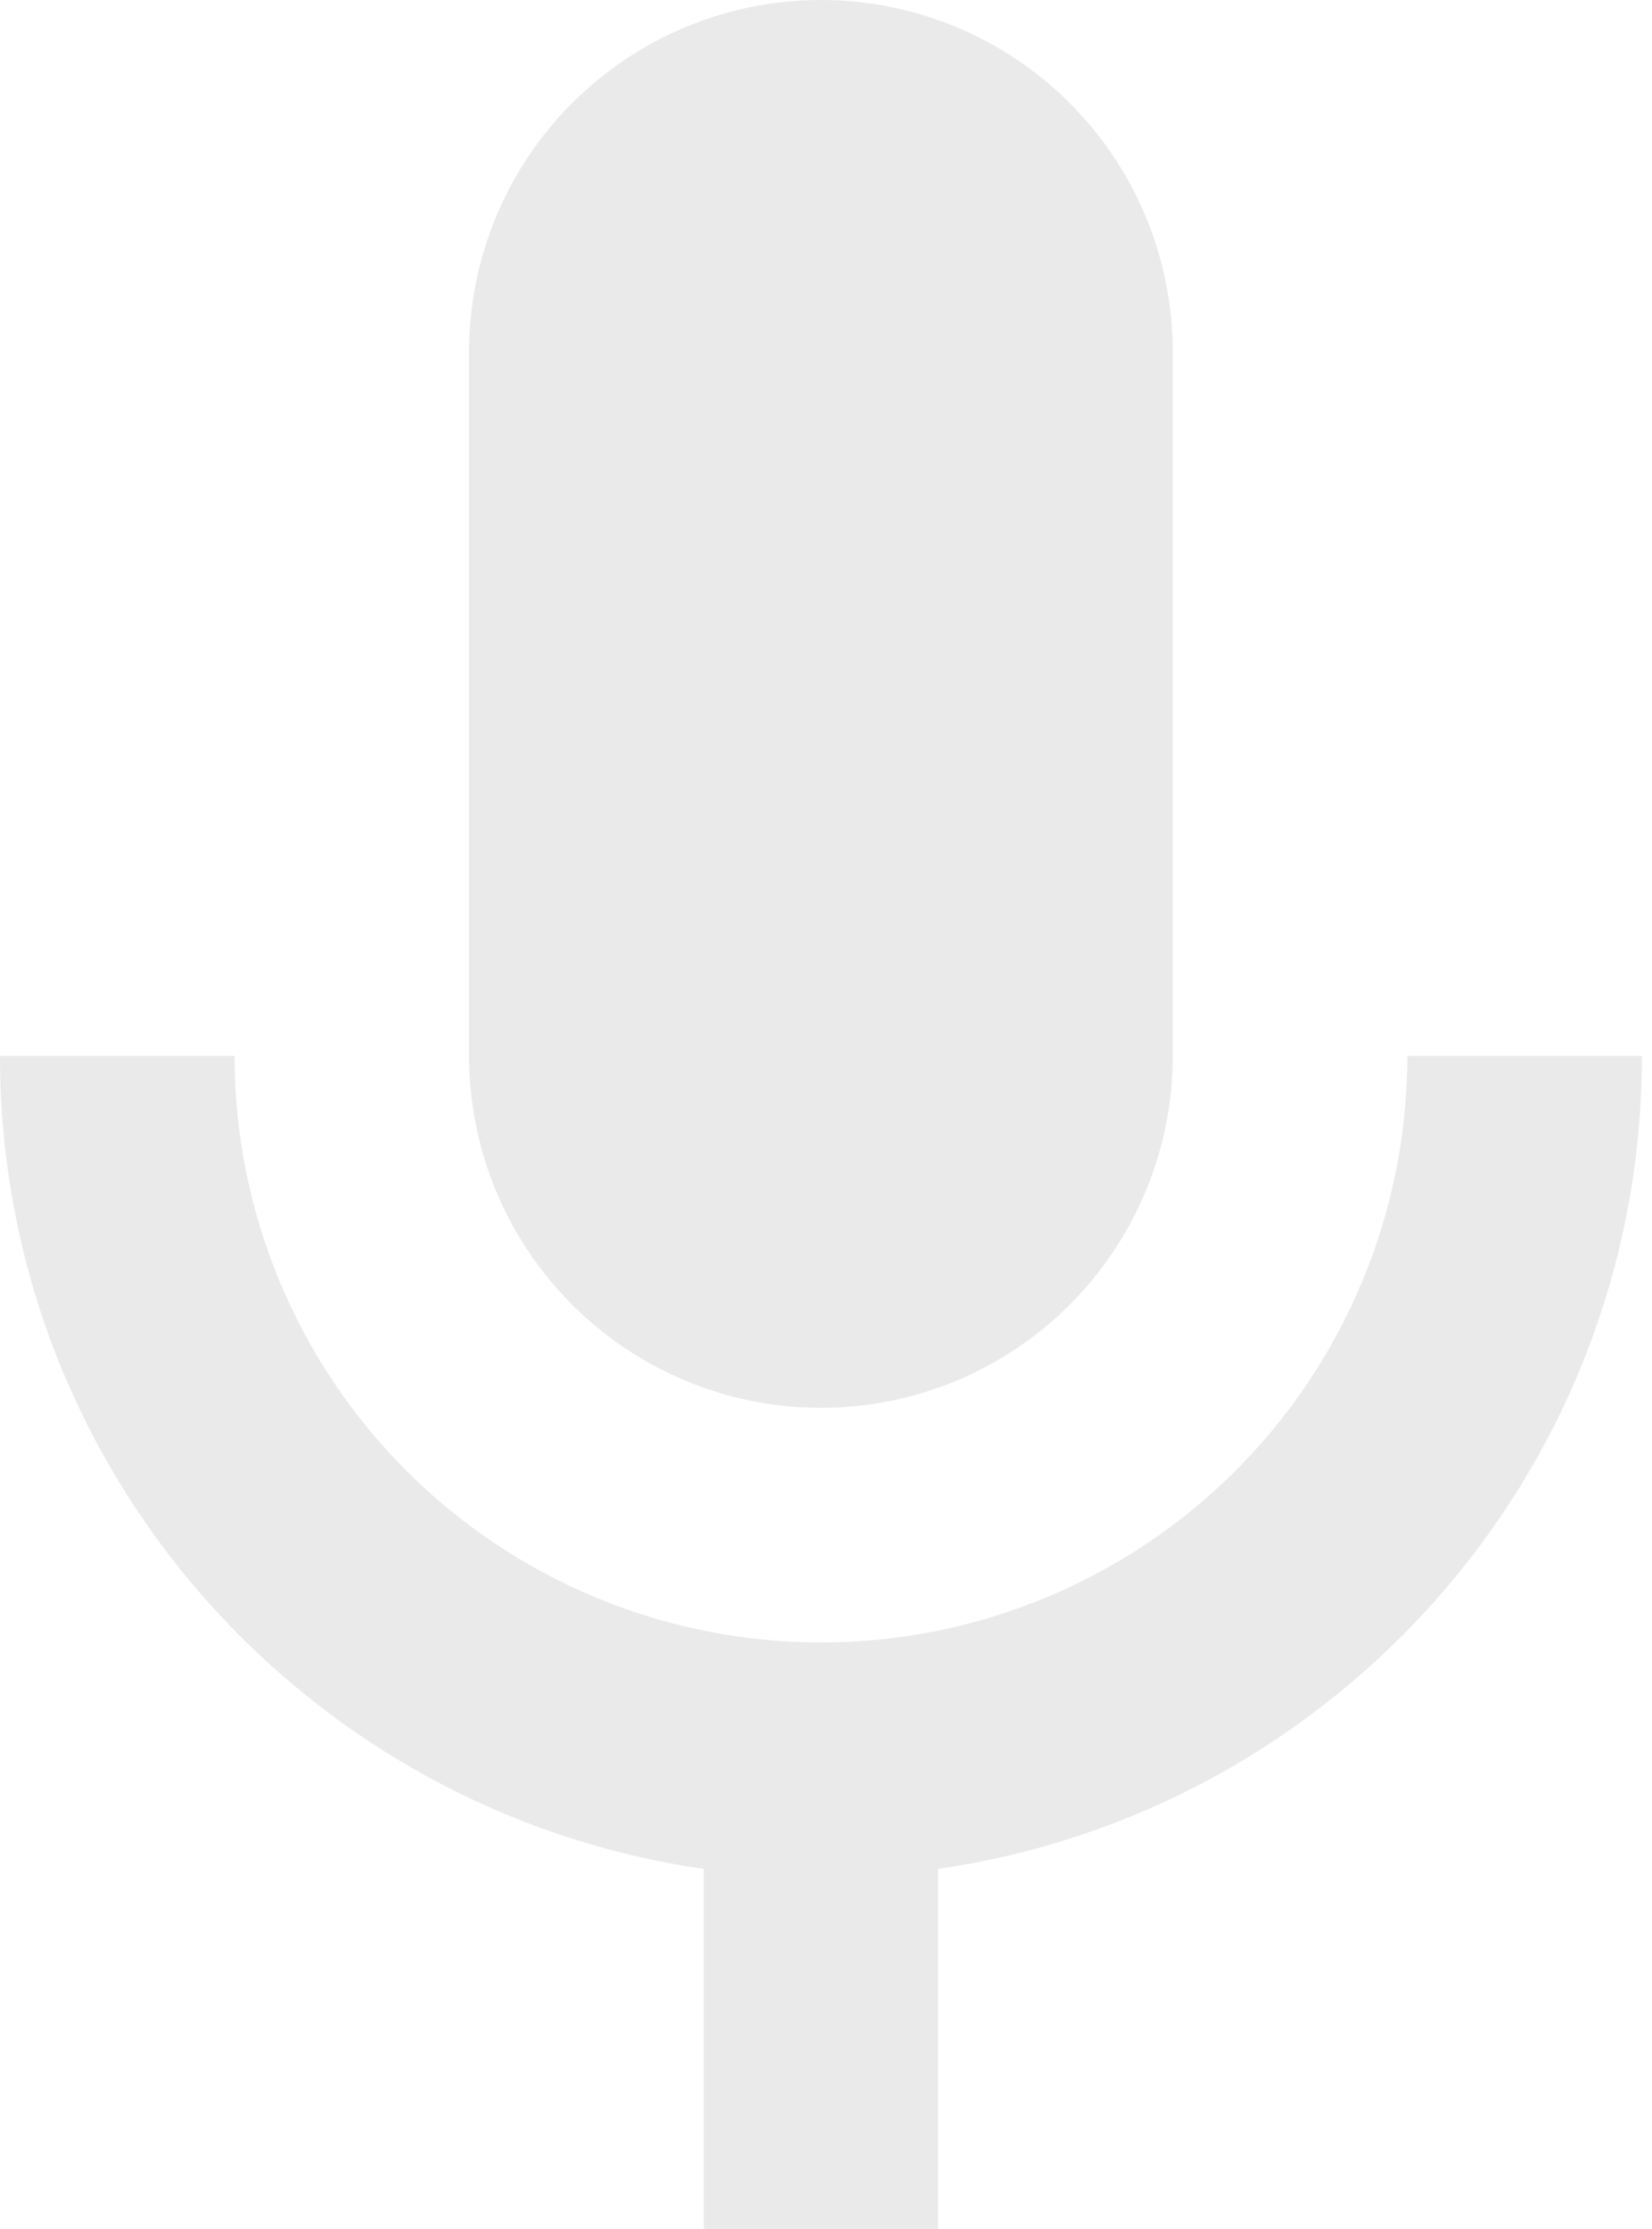 <svg width="43" height="58" viewBox="0 0 43 58" fill="none" xmlns="http://www.w3.org/2000/svg">
<path d="M21.368 0C23.797 0 26.127 0.965 27.844 2.682C29.561 4.4 30.526 6.729 30.526 9.158V27.474C30.526 29.902 29.561 32.232 27.844 33.949C26.127 35.667 23.797 36.632 21.368 36.632C18.94 36.632 16.61 35.667 14.893 33.949C13.175 32.232 12.21 29.902 12.21 27.474V9.158C12.21 6.729 13.175 4.4 14.893 2.682C16.61 0.965 18.94 0 21.368 0ZM42.737 27.474C42.737 38.249 34.77 47.133 24.421 48.628V58H18.316V48.628C7.967 47.133 0 38.249 0 27.474H6.105C6.105 31.522 7.713 35.404 10.576 38.266C13.438 41.129 17.32 42.737 21.368 42.737C25.416 42.737 29.299 41.129 32.161 38.266C35.023 35.404 36.632 31.522 36.632 27.474H42.737Z" fill="#EAEAEA"/>
</svg>
